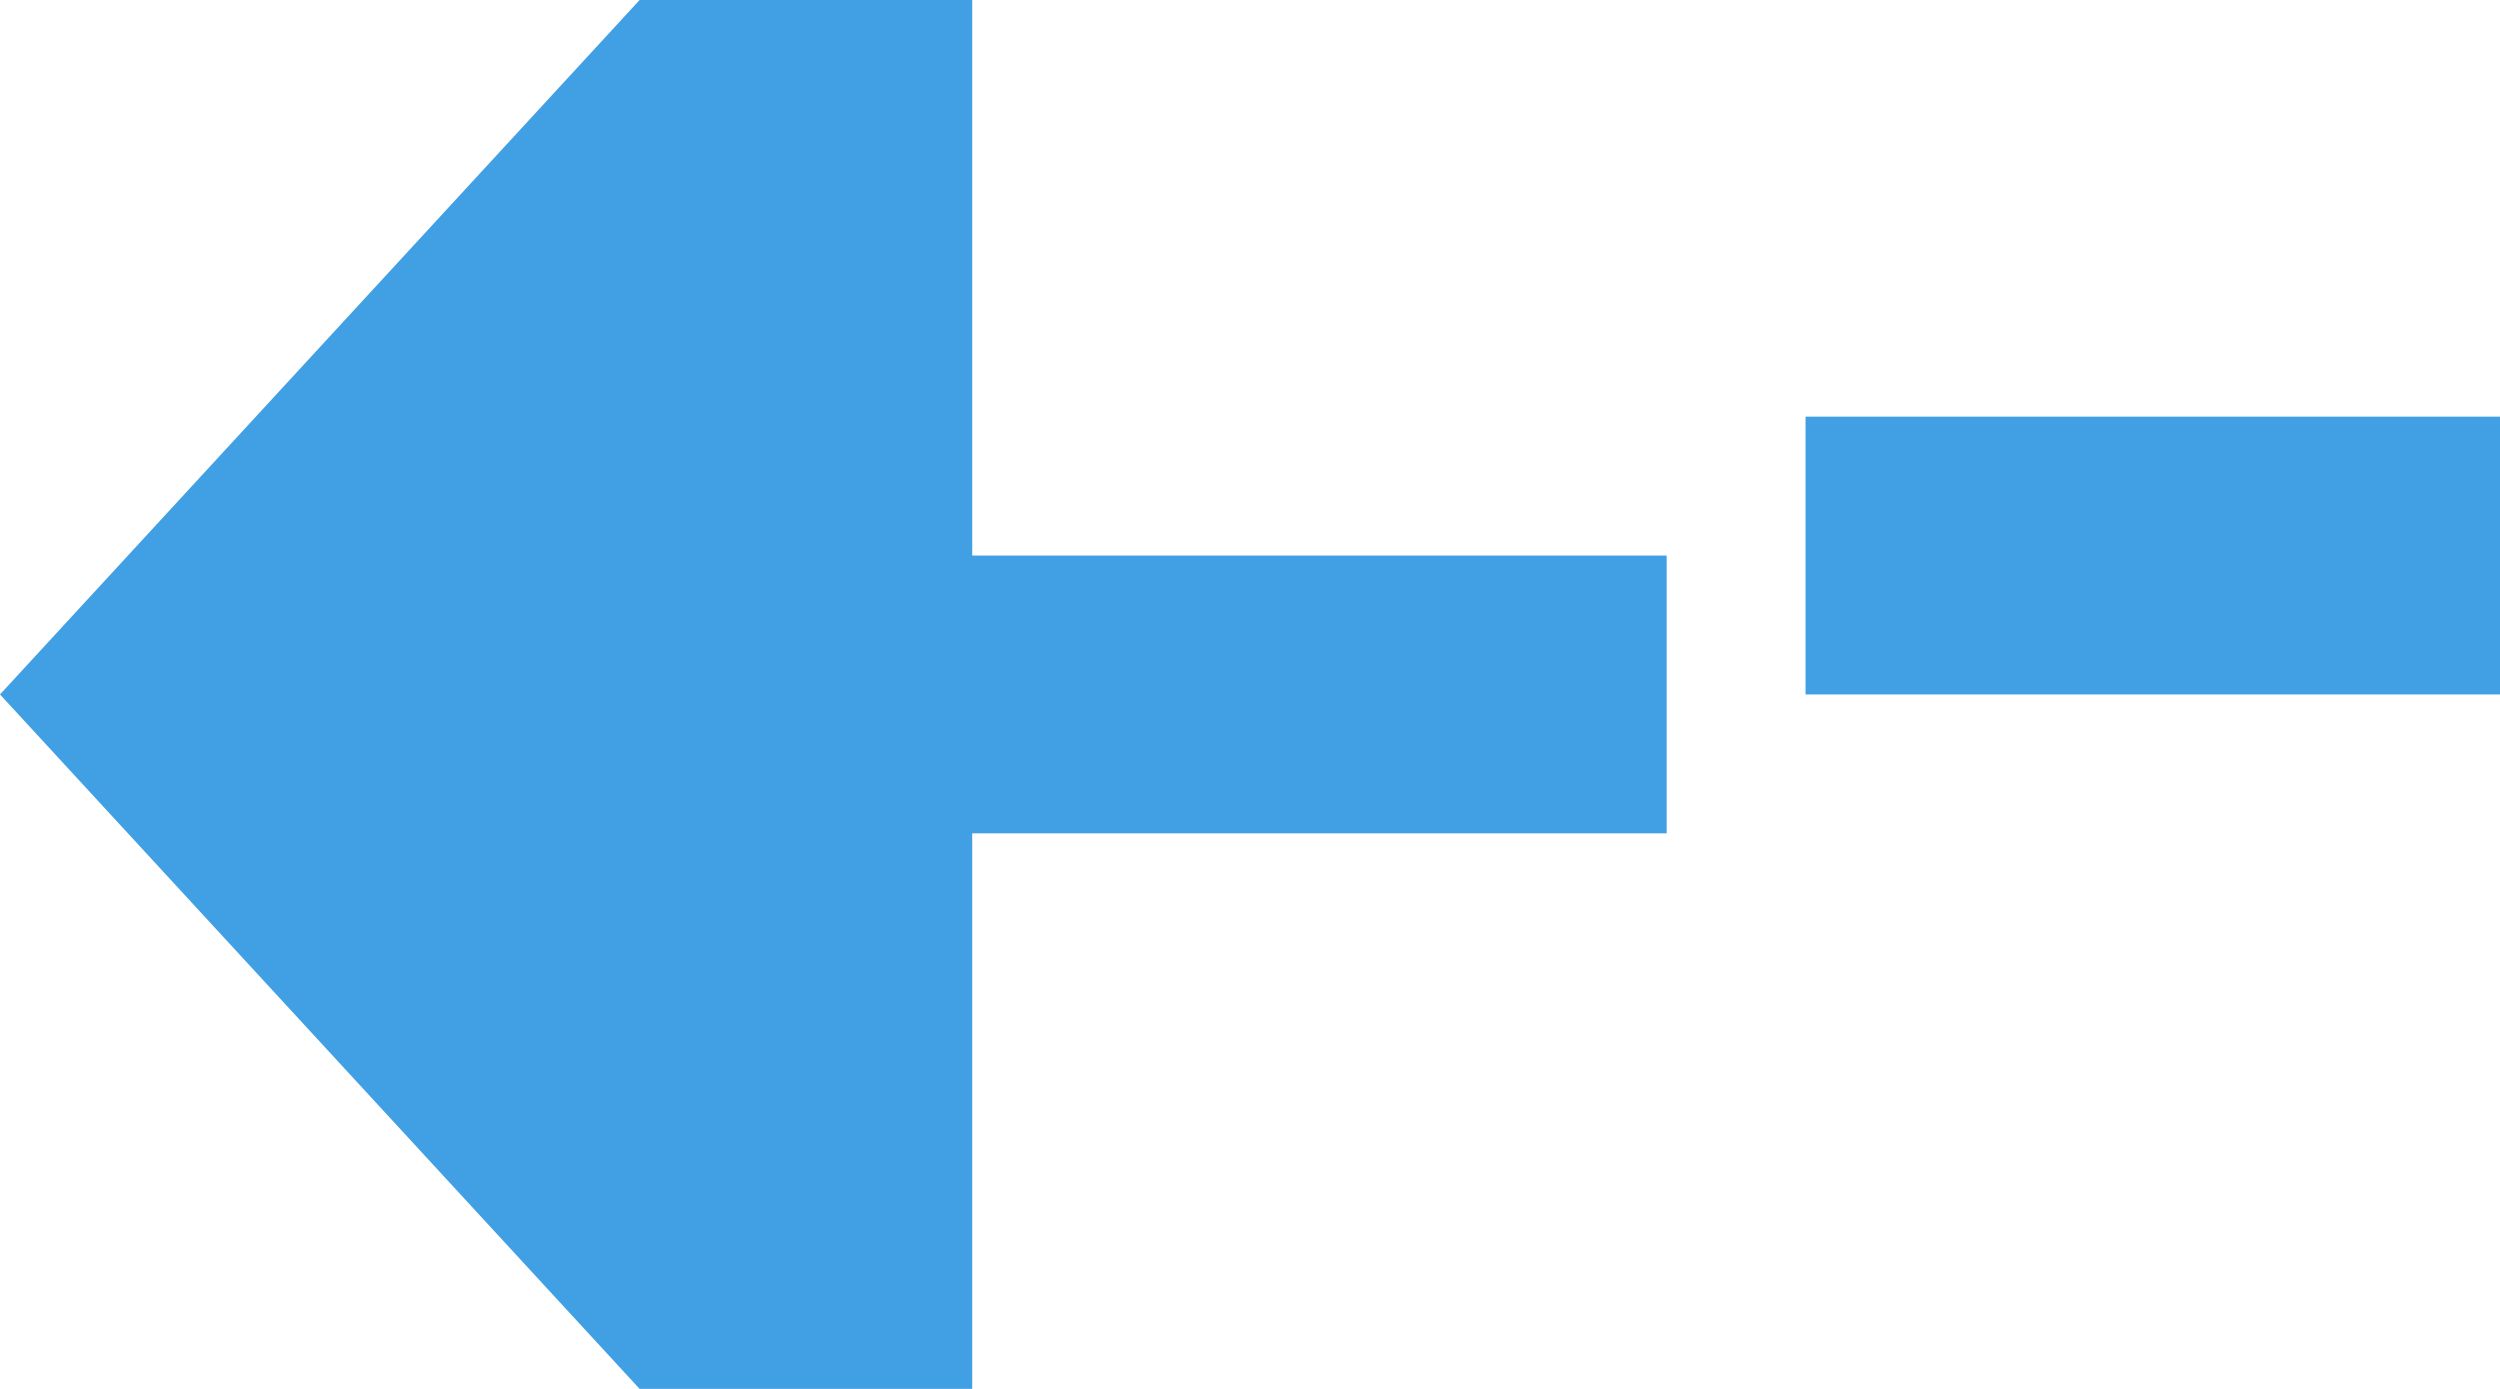 ﻿<?xml version="1.0" encoding="utf-8"?>
<svg version="1.1" xmlns:xlink="http://www.w3.org/1999/xlink" width="18px" height="10px" preserveAspectRatio="xMinYMid meet" viewBox="1212 346  18 8" xmlns="http://www.w3.org/2000/svg">
  <path d="M 1239 349  L 1225 349  L 1225 350  L 1218 350  " stroke-width="2" stroke-dasharray="6,2" stroke="#419fe3" fill="none" />
  <path d="M 1219 342.4  L 1212 350  L 1219 357.6  L 1219 342.4  Z " fill-rule="nonzero" fill="#419fe3" stroke="none" />
</svg>